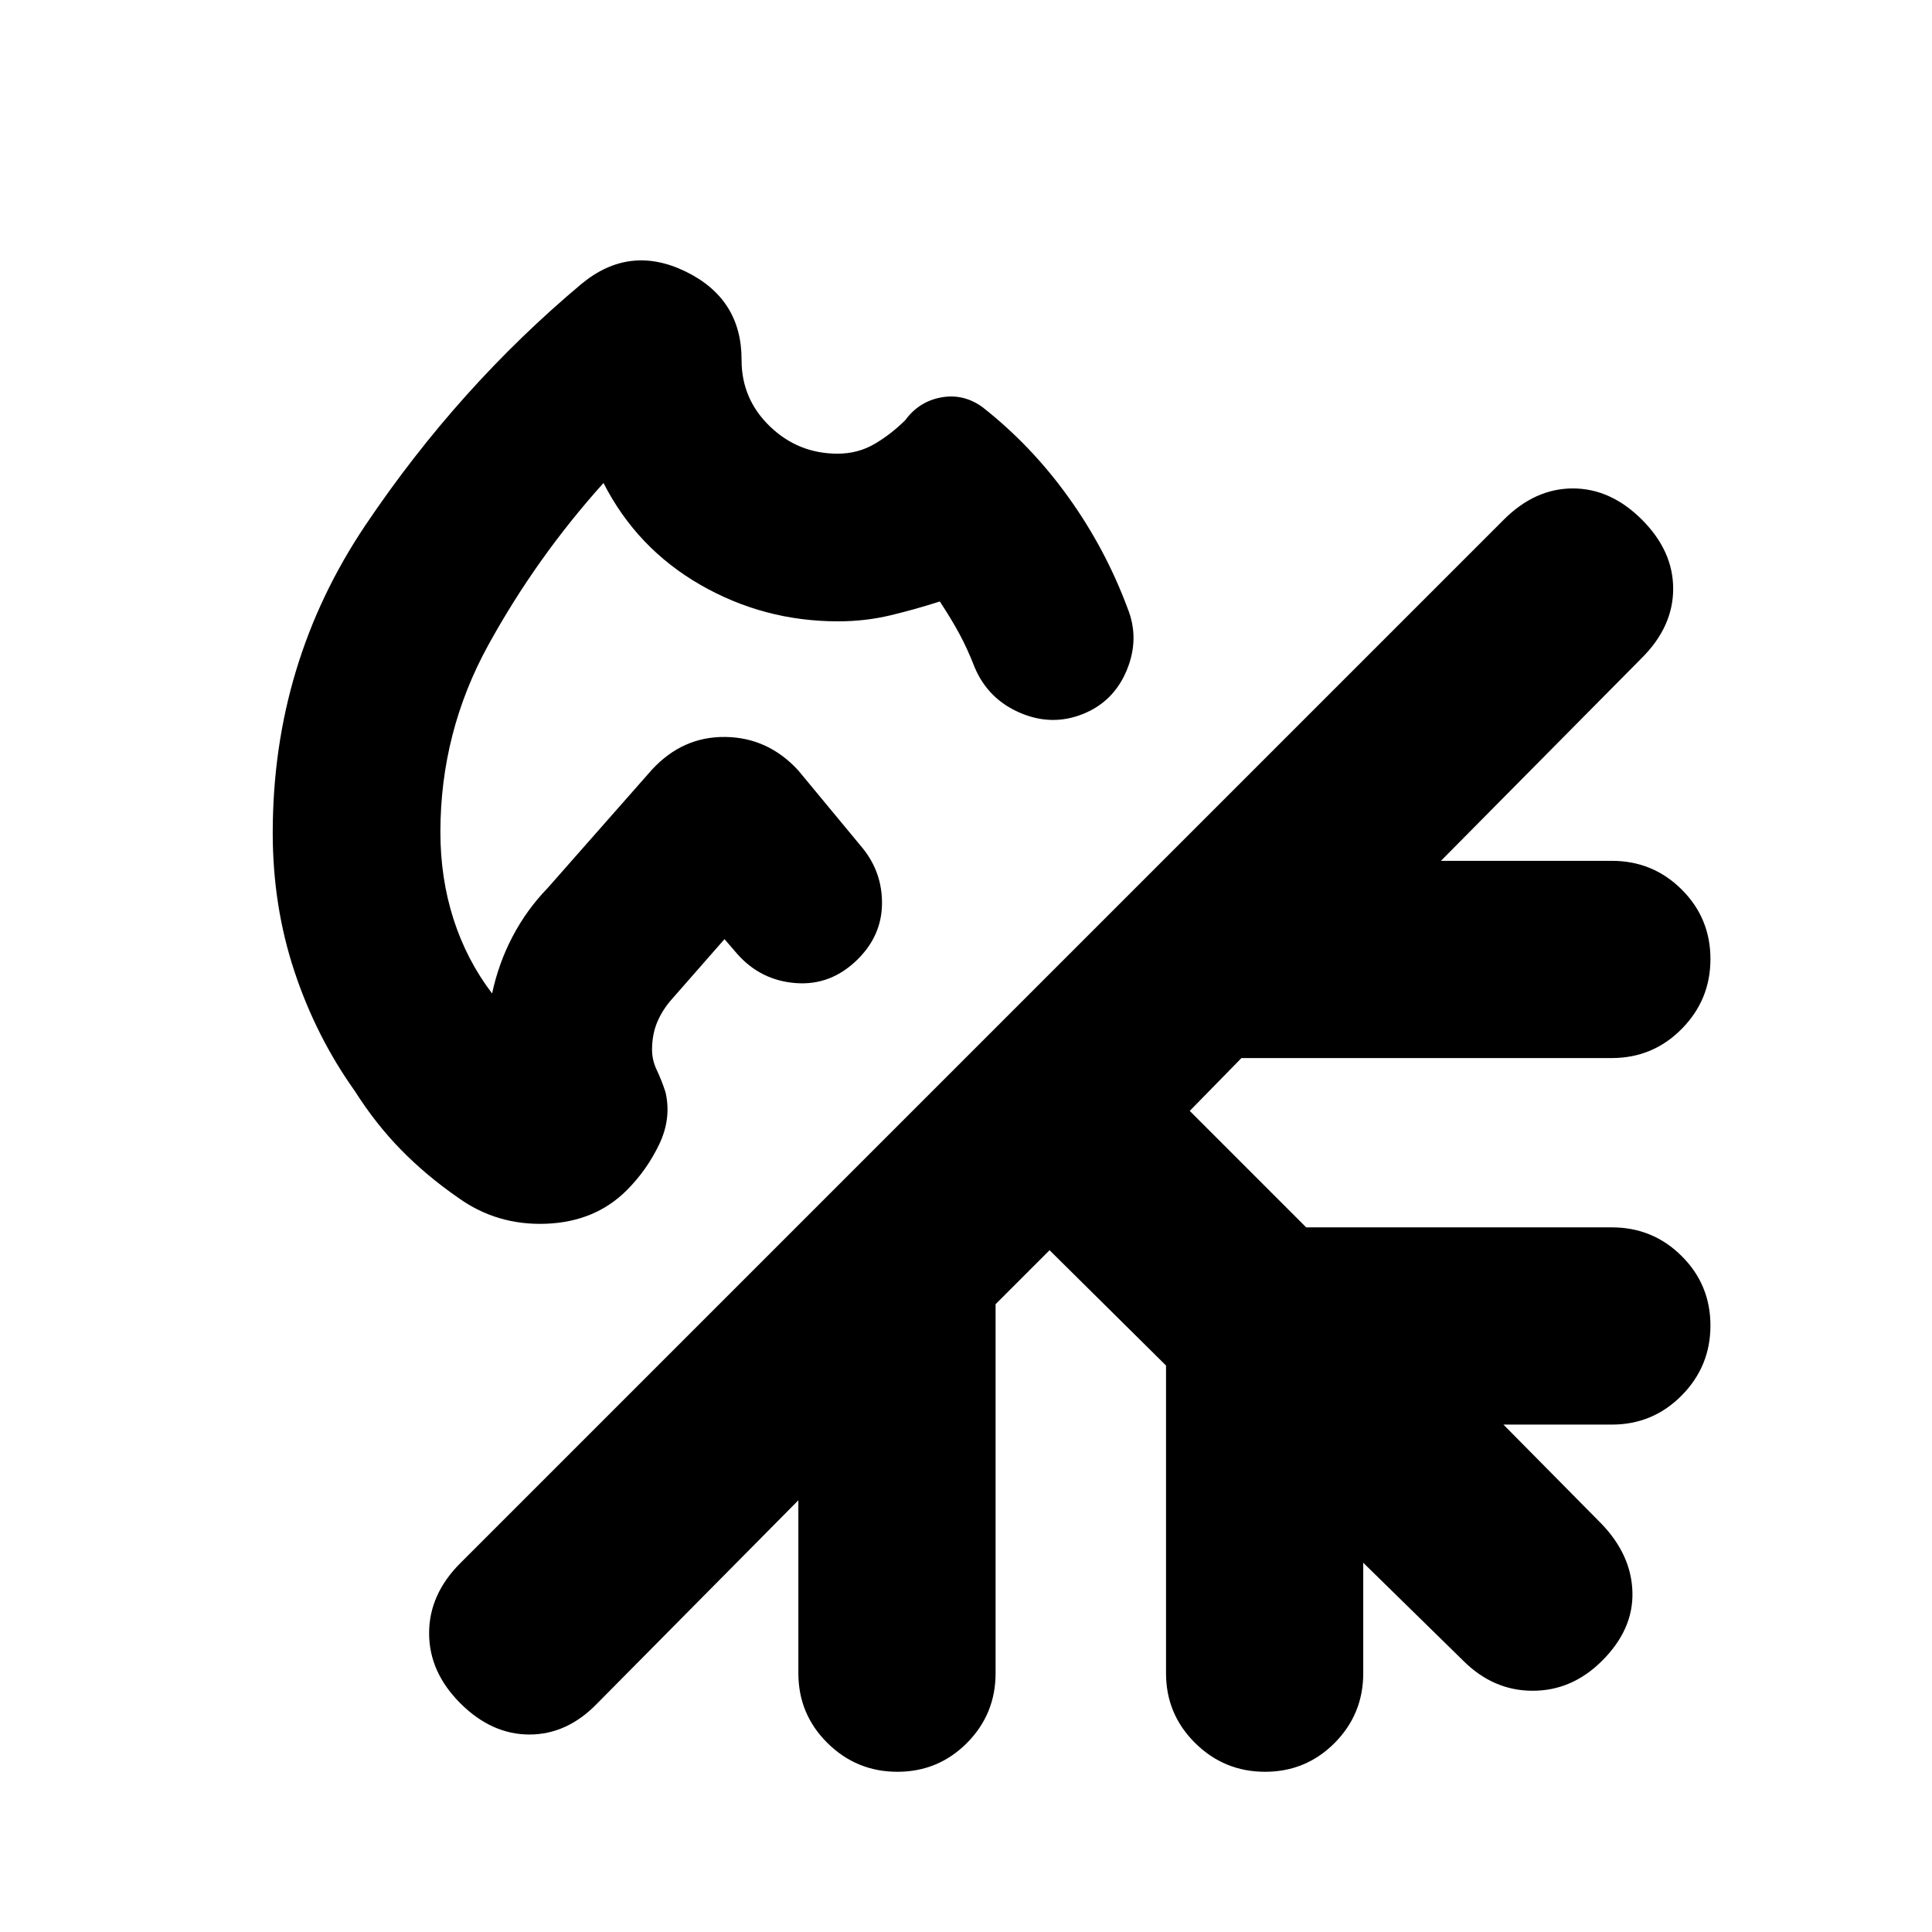 <svg xmlns="http://www.w3.org/2000/svg" height="20" viewBox="0 -960 960 960" width="20"><path d="M354.43-601.13Zm0 0Zm-65.3-217.96q23.78-19.52 51.57-5.98 27.78 13.55 27.78 43.72v.26q0 19.39 14.08 32.96 14.08 13.56 33.64 13.56 9.89 0 18.02-4.65 8.13-4.65 15.56-11.95 6.78-9.27 17.73-11.33 10.96-2.07 20.45 4.63 24.3 19 42.8 44.74 18.5 25.75 29.5 55.3 6.13 15.13-.37 30.83-6.5 15.7-21.91 21.83-15.41 6.13-31.18-.66-15.76-6.78-22.45-22.47-3.66-9.41-7.64-16.75-3.97-7.34-9.71-16.08-12 3.87-24.5 6.87t-26.1 3q-36.83 0-68.4-18.15-31.57-18.16-48.13-50.59-33.33 37.08-57.19 80.44-23.85 43.36-23.85 93.04 0 22.92 6.53 43.26 6.54 20.33 19.16 36.91 3.24-15.11 10.24-28.41 7.01-13.3 17.33-23.94l51.87-58.87q15.27-16.52 36.48-16.24 21.21.29 36.21 16.62l32.13 38.8q9.7 12.13 9.48 27.67-.22 15.55-11.91 27.24-13.26 13.26-30.81 11.98-17.54-1.28-29.24-14.54l-6.3-7.31-26.3 29.99q-4.7 5.36-7.2 11.43-2.5 6.06-2.5 13.53 0 5.18 2.35 10.1 2.35 4.91 4.35 11.04 3 13-3.13 25.85-6.14 12.84-16.14 22.84-15.69 15.7-40.08 16.64-24.39.93-43.65-12.9-15.87-11-28.46-23.87-12.59-12.87-23.02-29.3-19.18-26.94-29.94-59.38-10.76-32.45-10.76-68.76 0-84.43 46.15-153.03 46.16-68.61 107.46-119.92Zm232.39 480.31-26.82 26.82v183.35q0 20.39-14.25 34.7-14.25 14.3-34.54 14.3-20.3 0-34.76-14.3-14.45-14.31-14.45-34.7v-85.91l-99.87 100.87q-14.96 15.52-33.76 15.52-18.81 0-34.33-15.52t-15.52-34.83q0-19.3 15.52-34.82l518.48-518.48q15.52-15.52 34.32-15.52 18.81 0 34.33 15.52t15.52 34.32q0 18.81-15.52 34.33L716-532.26h84.91q20.39 0 34.7 14.24 14.3 14.25 14.3 34.55 0 20.3-14.3 34.75-14.31 14.46-34.7 14.46H616.87L591.18-408l57.86 57.87h151.87q20.39 0 34.7 14.25 14.3 14.24 14.3 34.54 0 20.3-14.3 34.75-14.31 14.46-34.7 14.46h-53.86l48.65 49.22q14.95 15.52 15.45 34.04t-15.02 34.04q-14.95 14.96-34.54 14.96t-34.55-14.96l-49.65-48.65v54.87q0 20.39-14.24 34.7-14.25 14.3-34.55 14.3-20.3 0-34.75-14.3-14.46-14.31-14.46-34.7v-152.87l-57.87-57.3Z"/></svg>